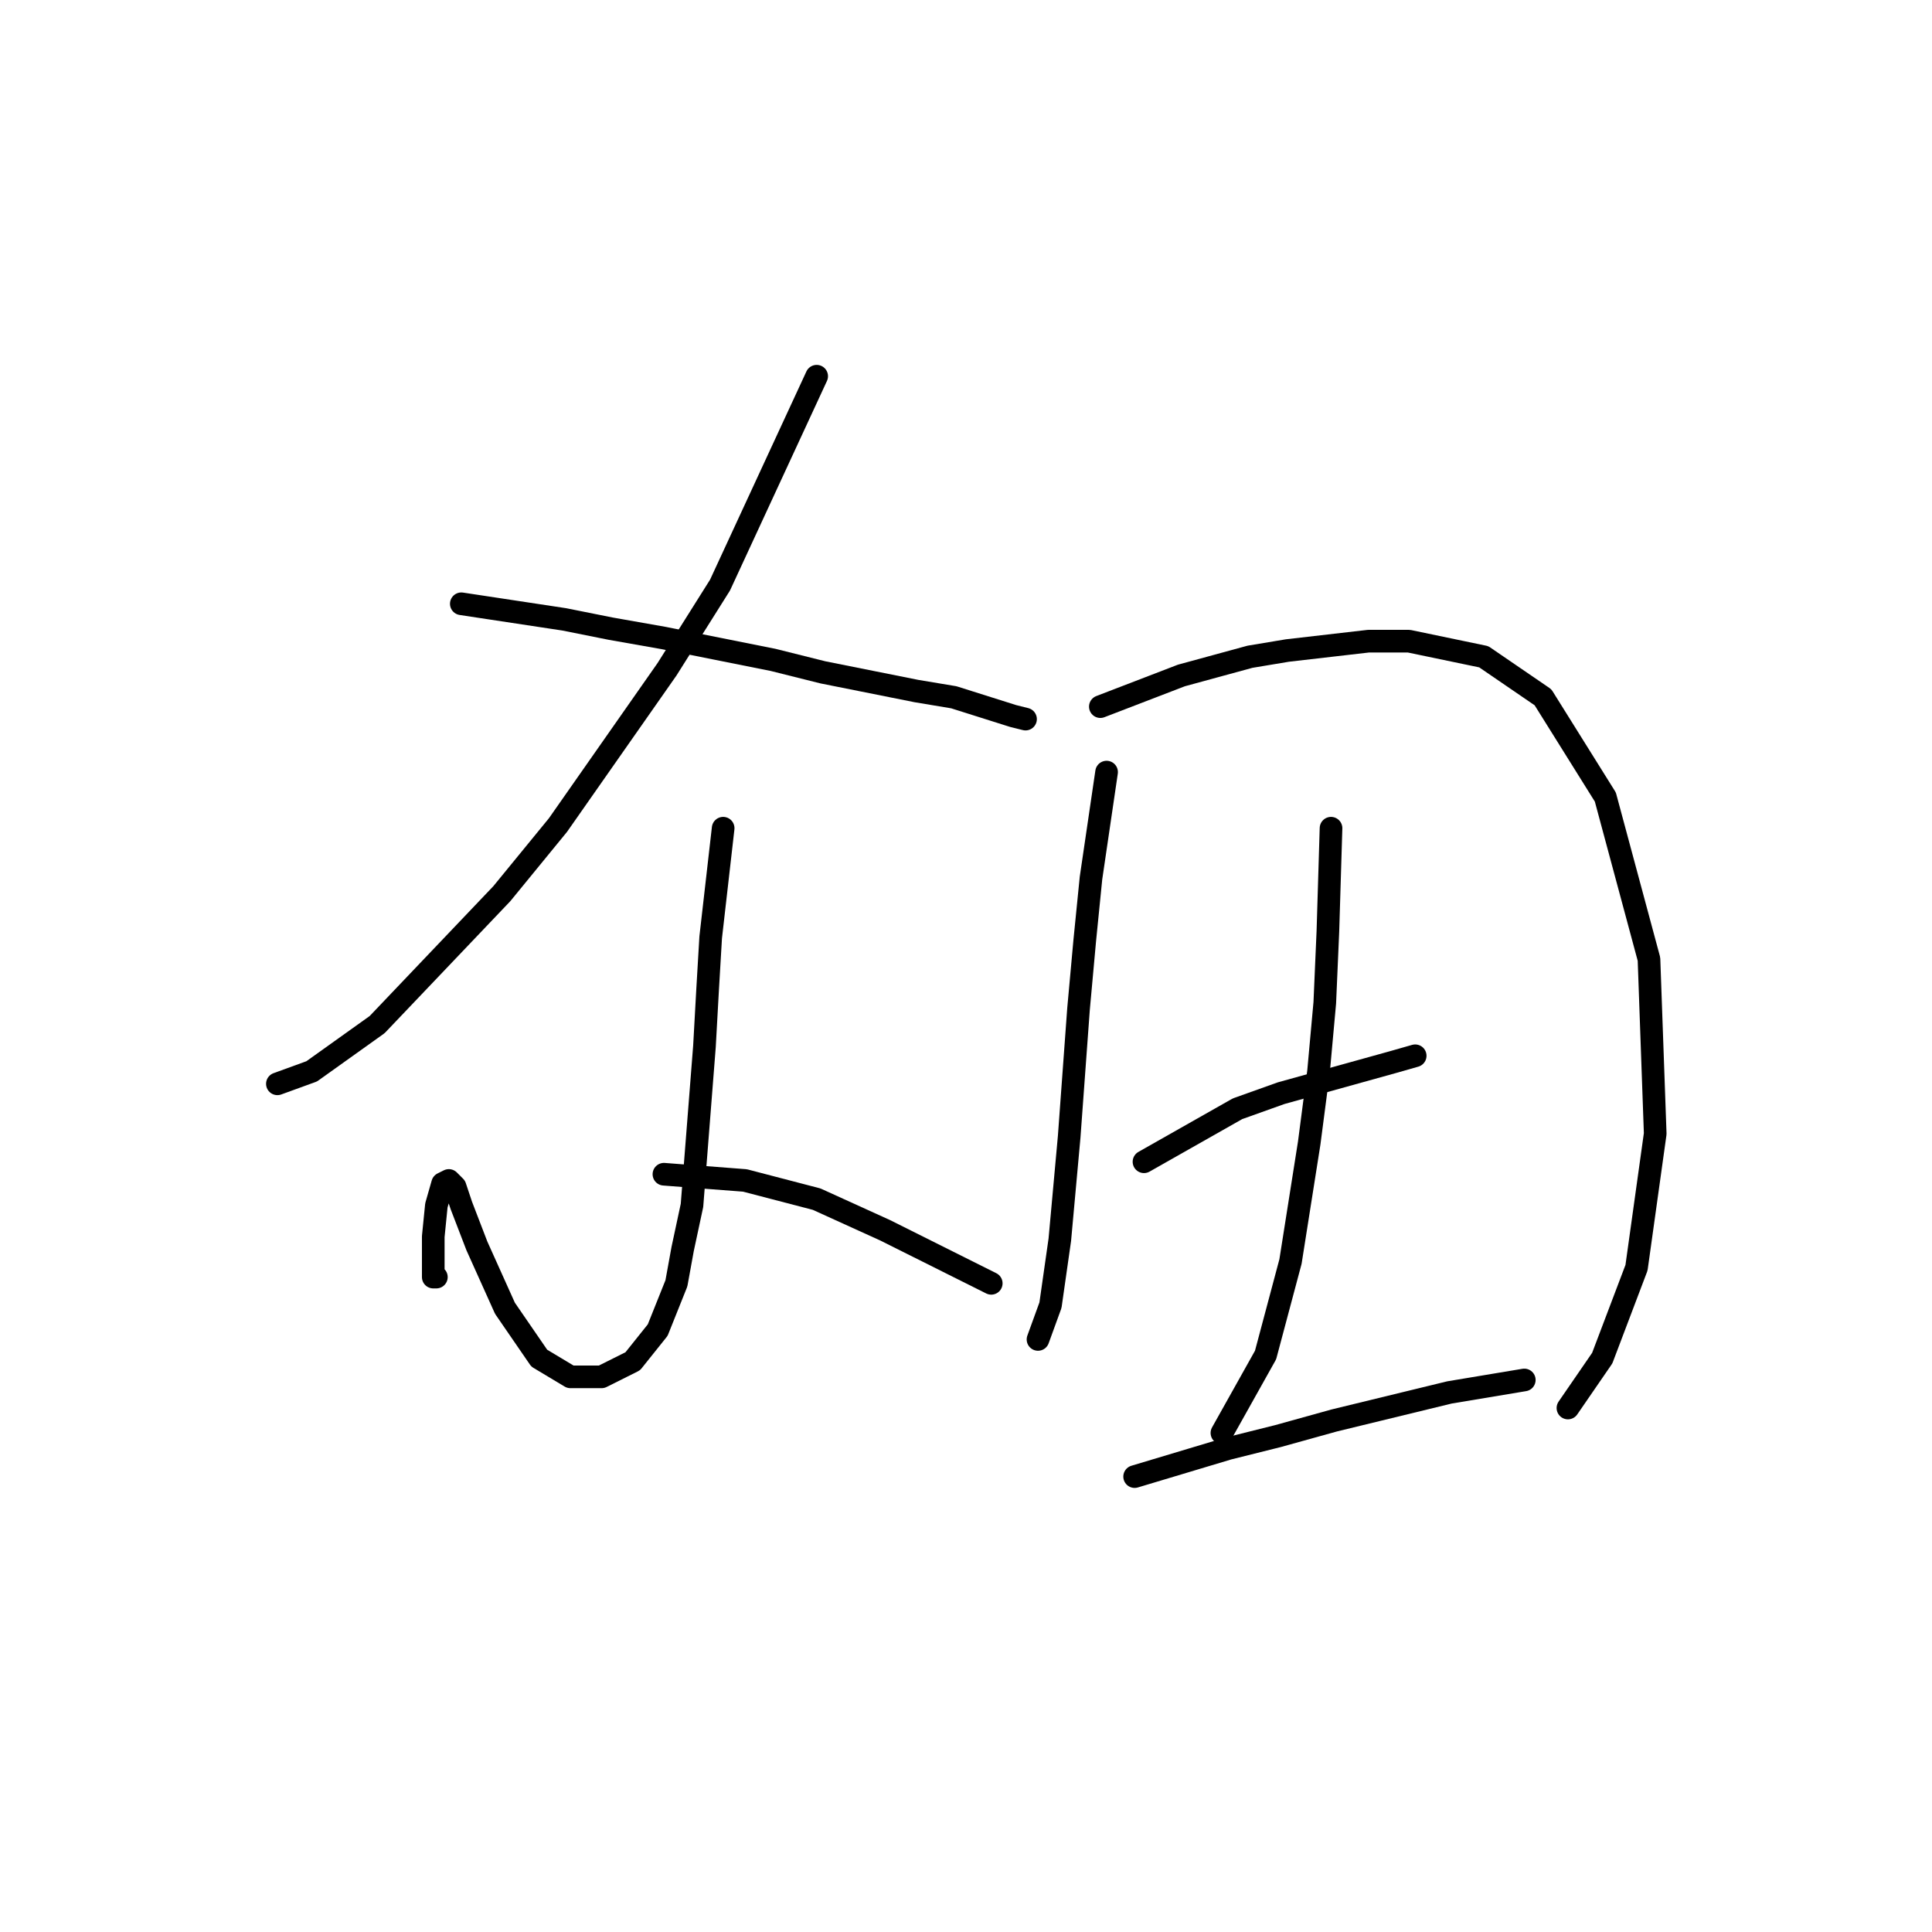 <?xml version="1.0" standalone="no"?>
    <svg width="256" height="256" xmlns="http://www.w3.org/2000/svg" version="1.1">
    <polyline stroke="black" stroke-width="3" stroke-linecap="round" fill="transparent" stroke-linejoin="round" points="108.214 49.85 95.409 77.524 88.388 88.677 73.931 109.329 66.496 118.416 49.974 135.764 41.3 141.96 36.756 143.612 36.756 143.612 " />
        <polyline stroke="black" stroke-width="3" stroke-linecap="round" fill="transparent" stroke-linejoin="round" points="61.126 80.003 74.757 82.068 80.953 83.307 87.974 84.546 102.431 87.437 109.04 89.09 121.432 91.568 126.388 92.394 134.236 94.872 135.888 95.285 135.888 95.285 " />
        <polyline stroke="black" stroke-width="3" stroke-linecap="round" fill="transparent" stroke-linejoin="round" points="95.822 109.742 94.17 124.199 93.757 131.221 93.344 138.656 91.692 159.721 90.453 165.504 89.627 170.047 87.148 176.243 83.844 180.374 79.714 182.439 75.583 182.439 71.452 179.961 66.909 173.352 63.191 165.091 61.126 159.721 60.3 157.243 59.474 156.417 58.648 156.83 57.822 159.721 57.409 163.852 57.409 167.569 57.409 169.221 57.822 169.221 57.822 169.221 " />
        <polyline stroke="black" stroke-width="3" stroke-linecap="round" fill="transparent" stroke-linejoin="round" points="87.974 155.591 98.714 156.417 108.214 158.895 117.301 163.026 125.562 167.156 131.345 170.047 131.345 170.047 " />
        <polyline stroke="black" stroke-width="3" stroke-linecap="round" fill="transparent" stroke-linejoin="round" points="146.628 102.307 144.562 116.351 143.736 124.612 142.91 133.699 141.671 150.634 140.432 164.265 139.193 172.939 137.541 177.482 137.541 177.482 " />
        <polyline stroke="black" stroke-width="3" stroke-linecap="round" fill="transparent" stroke-linejoin="round" points="145.802 93.633 156.541 89.503 161.084 88.264 165.628 87.024 170.585 86.198 181.324 84.959 186.694 84.959 196.607 87.024 204.455 92.394 212.716 105.612 218.498 127.09 219.324 150.221 216.846 167.982 212.303 179.961 207.759 186.569 207.759 186.569 " />
        <polyline stroke="black" stroke-width="3" stroke-linecap="round" fill="transparent" stroke-linejoin="round" points="176.367 109.742 175.954 123.373 175.541 132.873 174.715 141.96 173.476 151.46 170.998 167.156 167.693 179.548 161.911 189.874 161.911 189.874 " />
        <polyline stroke="black" stroke-width="3" stroke-linecap="round" fill="transparent" stroke-linejoin="round" points="151.584 153.939 163.976 146.917 169.758 144.851 184.628 140.721 187.52 139.895 187.52 139.895 " />
        <polyline stroke="black" stroke-width="3" stroke-linecap="round" fill="transparent" stroke-linejoin="round" points="150.345 195.657 162.737 191.939 169.345 190.287 176.78 188.222 192.063 184.504 201.976 182.852 201.976 182.852 " />
        </svg>